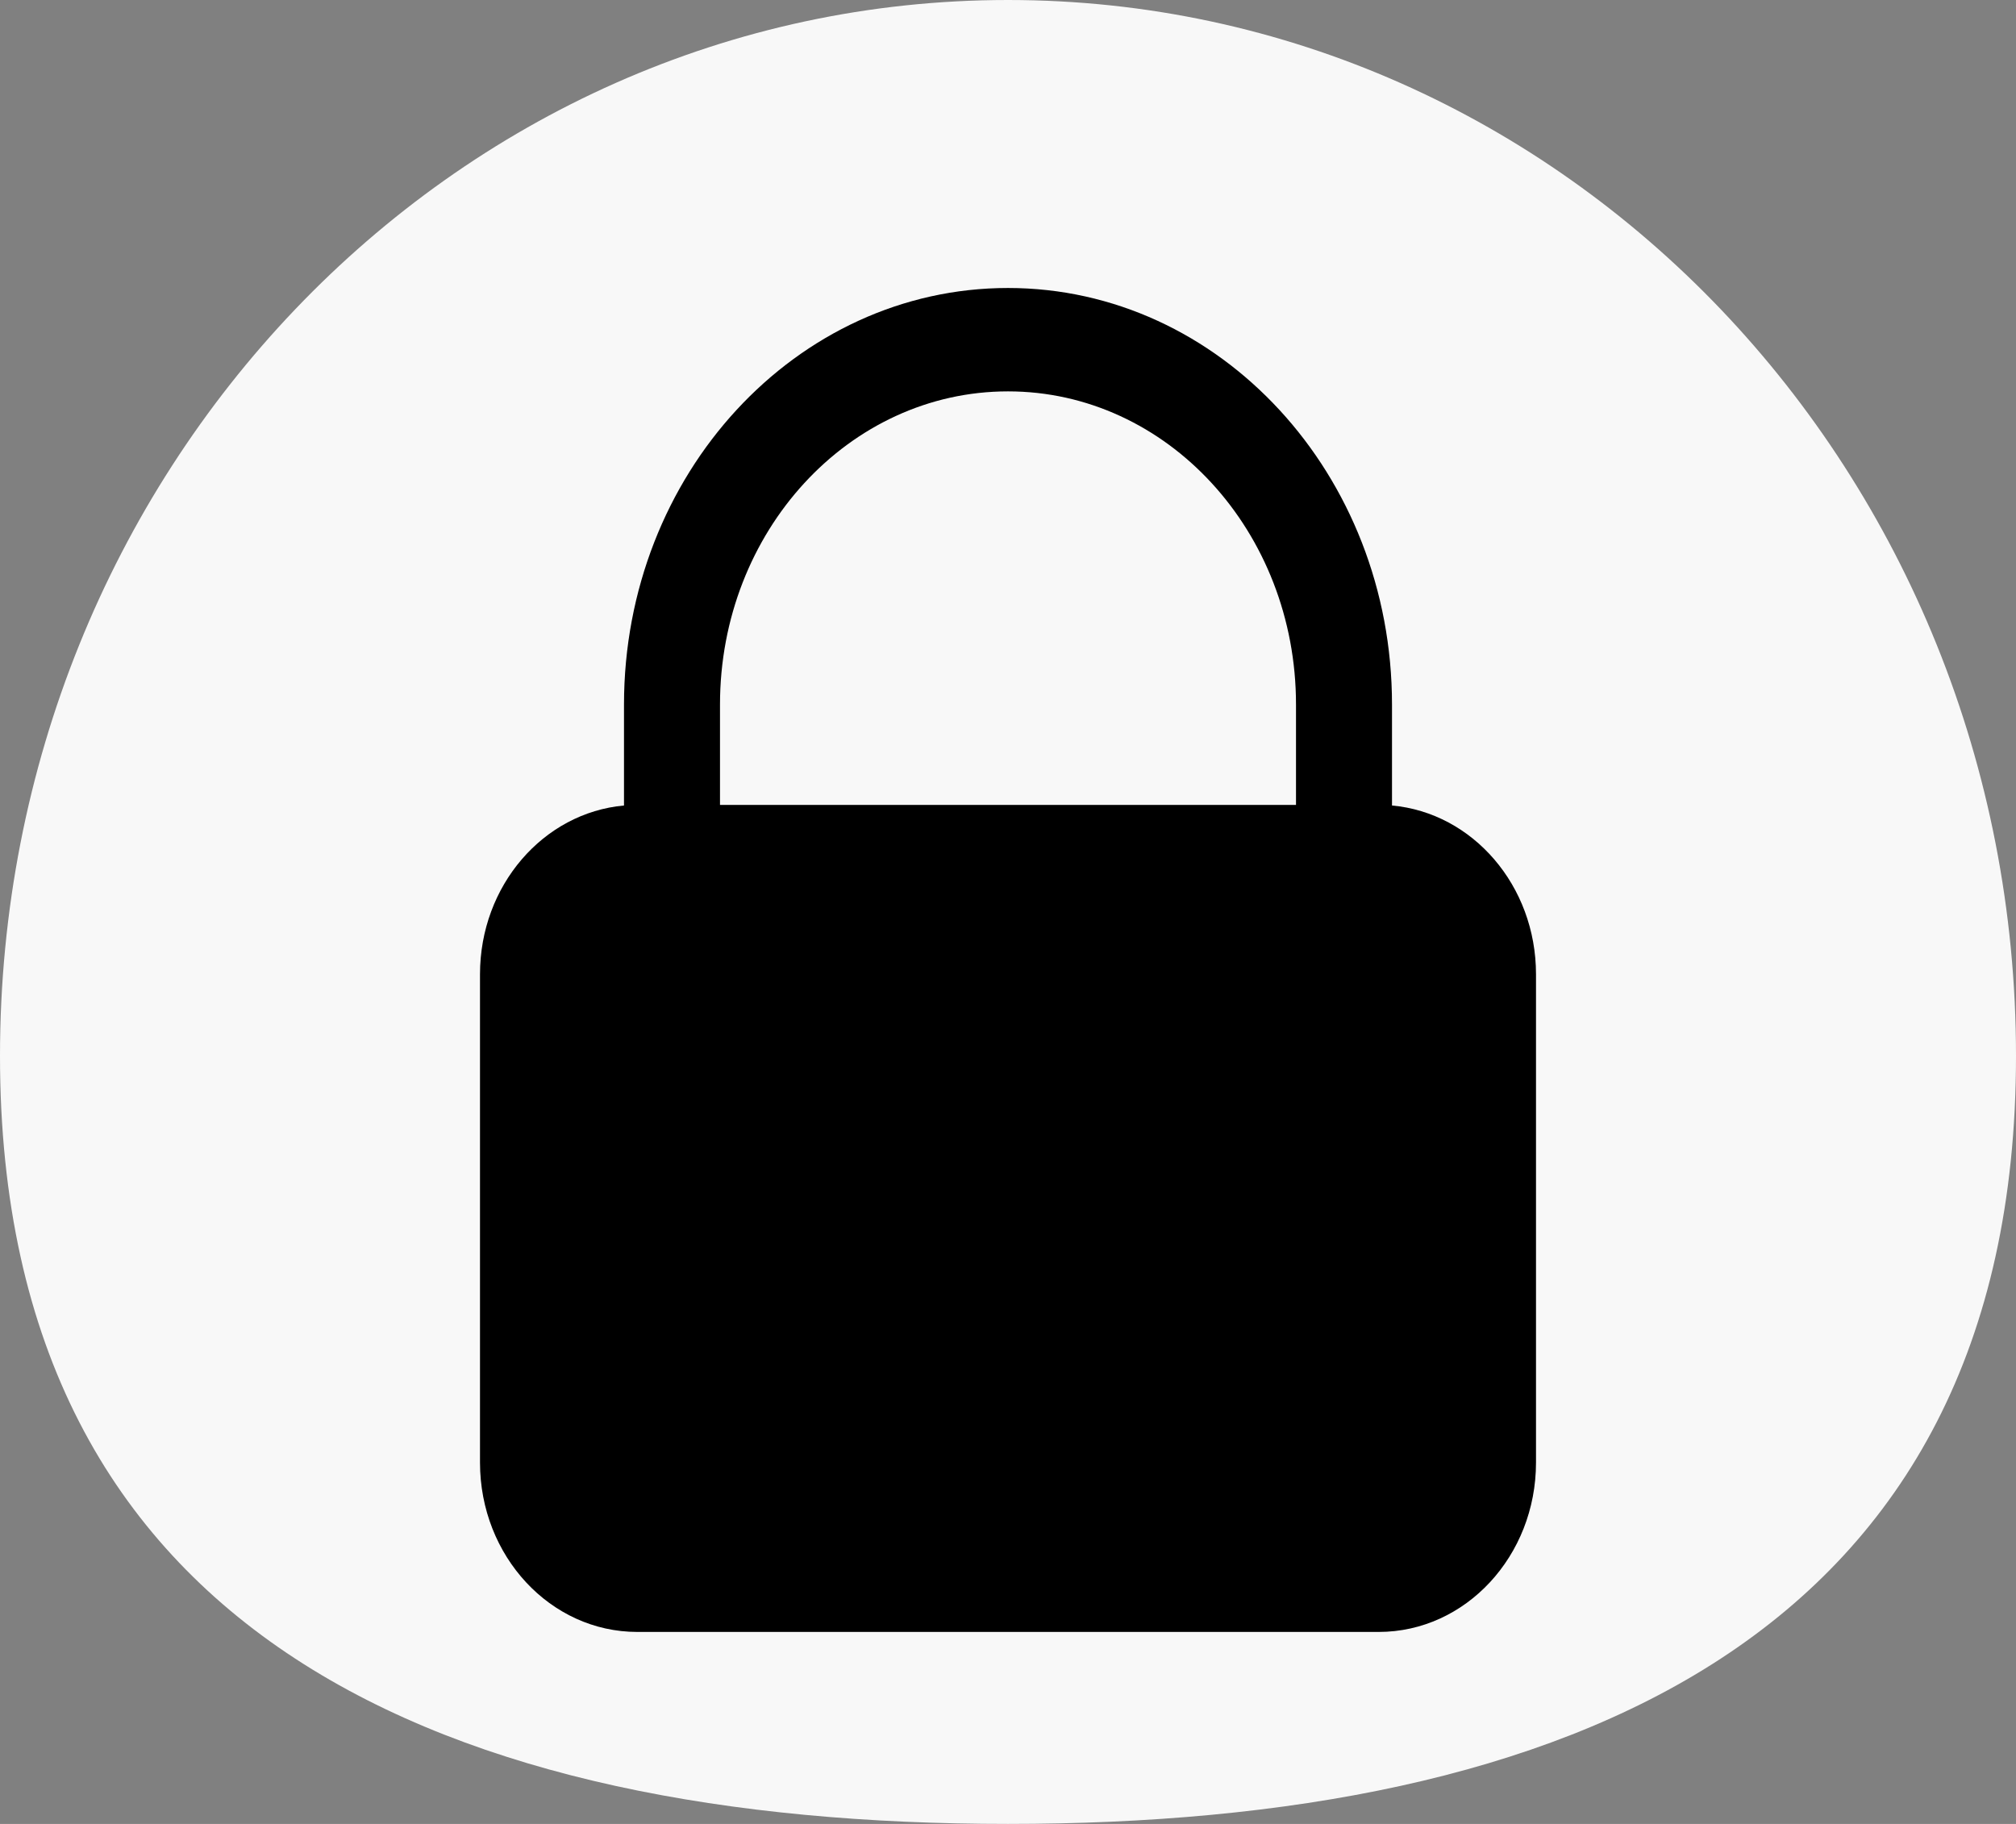 <svg width="21" height="19" viewBox="0 0 21 19" fill="none" xmlns="http://www.w3.org/2000/svg">
<rect x="0" y="0" width="21" height="19" fill="#808080" stroke="none"/>
<path d="M21 11C21 17.075 16.299 19 10.5 19C4.701 19 0 17.075 0 11C0 4.925 4.701 0 10.5 0C16.299 0 21 4.925 21 11Z" fill="#F8F8F8"/>
<path fill-rule="evenodd" clip-rule="evenodd" d="M6.5 8.391C5.66 8.467 5 9.225 5 10.149V15.236C5 16.21 5.734 17 6.638 17H14.362C15.266 17 16 16.209 16 15.236V10.149C16 9.225 15.34 8.467 14.5 8.391V7.339C14.5 4.942 12.708 3 10.5 3C8.292 3 6.5 4.942 6.5 7.339L6.5 8.391ZM13.5 8.385V7.339C13.5 5.538 12.158 4.077 10.5 4.077C8.842 4.077 7.5 5.538 7.5 7.339V8.385H13.5Z" fill="black"/>
</svg>
